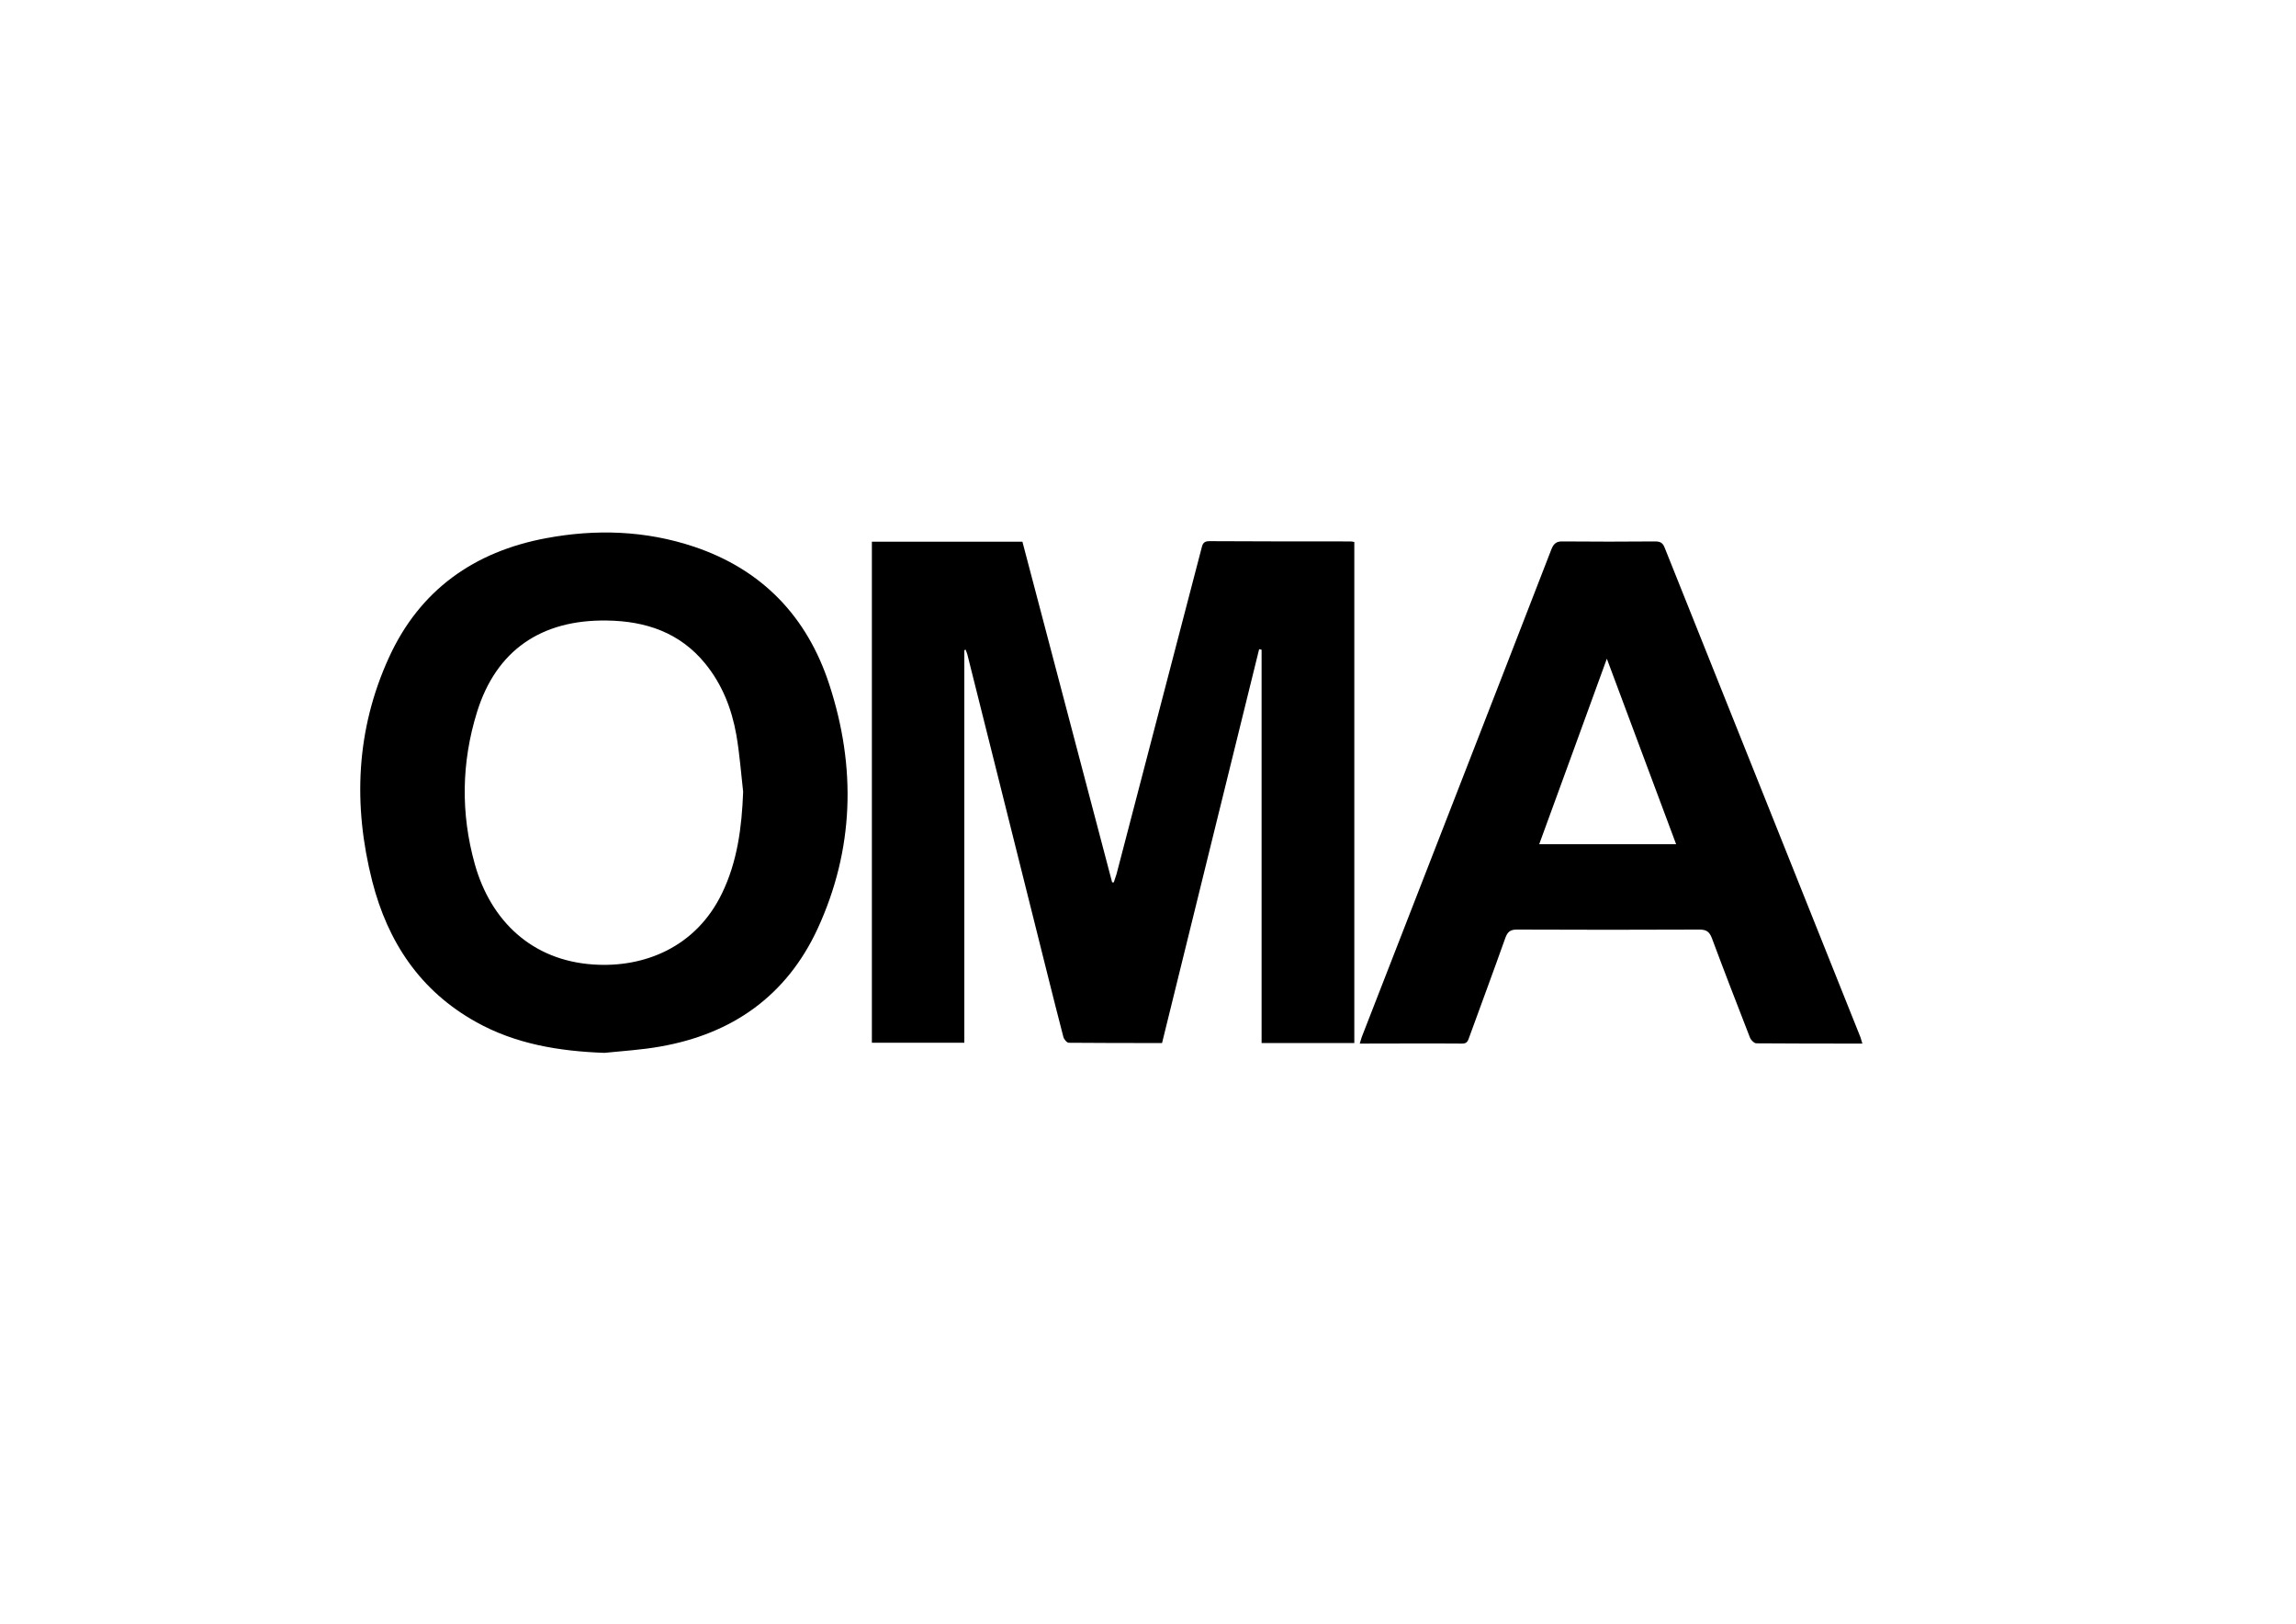 <?xml version="1.0" encoding="utf-8"?>
<!-- Generator: Adobe Illustrator 18.0.0, SVG Export Plug-In . SVG Version: 6.00 Build 0)  -->
<!DOCTYPE svg PUBLIC "-//W3C//DTD SVG 1.1//EN" "http://www.w3.org/Graphics/SVG/1.1/DTD/svg11.dtd">
<svg version="1.1" id="Layer_1" xmlns="http://www.w3.org/2000/svg" xmlns:xlink="http://www.w3.org/1999/xlink" x="0px" y="0px"
	 viewBox="0 0 841.9 595.3" enable-background="new 0 0 841.9 595.3" xml:space="preserve">
<g>
	<path d="M353.6,238.4c0,47.9,0,95.8,0,143.9c-11.4,0-22.5,0-33.9,0c0-61.2,0-122.4,0-183.7c18.3,0,36.5,0,55.2,0
		c10.9,41.5,21.9,83.2,32.9,124.9c0.2,0,0.4,0,0.6,0c0.3-1,0.7-2,1-3c10.4-39.7,20.7-79.5,31.1-119.2c0.4-1.6,0.6-2.9,2.9-2.9
		c17.3,0.1,34.6,0.1,51.8,0.1c0.4,0,0.8,0.1,1.4,0.2c0,61.2,0,122.4,0,183.7c-11.3,0-22.5,0-34,0c0-48.1,0-96.1,0-144.2
		c-0.3-0.1-0.6-0.1-0.9-0.2c-11.9,48.1-23.7,96.2-35.6,144.4c-11.6,0-22.9,0-34.2-0.1c-0.7,0-1.8-1.3-2-2.2
		c-3.9-15-7.6-30.1-11.4-45.2c-7.9-31.7-15.9-63.4-23.8-95c-0.2-0.6-0.4-1.2-0.7-1.8C353.9,238.3,353.8,238.3,353.6,238.4z"/>
	<path d="M221.6,386c-16.5-0.6-32.5-3.2-47-11.3c-20.5-11.4-32.4-29.3-38.1-51.6c-7.1-27.9-6-55.5,6.1-82
		c11.3-24.8,31.3-38.9,57.7-43.8c18.2-3.4,36.4-2.8,54.1,3.1c25.1,8.4,41.6,25.7,49.7,50.6c9.9,30.3,9.1,60.4-4.3,89.5
		c-11.4,24.6-31.3,38.6-57.8,43.2C235.3,384.9,228.4,385.3,221.6,386z M272.5,290.3c-0.8-7-1.3-14-2.5-20.9
		c-1.7-9.6-5.2-18.5-11.4-26.1c-9.3-11.4-21.8-15.6-36-15.8c-24.2-0.4-40.7,11-47.7,33.6c-5.7,18.4-6,37.1-0.8,55.7
		c5.9,21,21.1,35.3,43.4,36.8c18.8,1.3,37.7-6.4,47.2-26C270.4,315.9,272,303.3,272.5,290.3z"/>
	<path d="M682.9,382.6c-13.1,0-26,0-38.9-0.1c-0.8,0-2.1-1.3-2.4-2.3c-4.7-12.1-9.4-24.2-13.9-36.3c-0.9-2.3-2-3.1-4.5-3.1
		c-22.3,0.1-44.7,0.1-67,0c-2.5,0-3.4,0.9-4.2,3c-4.3,12.1-8.8,24.2-13.2,36.3c-0.5,1.3-0.7,2.5-2.6,2.5c-12.4-0.1-24.8,0-37.6,0
		c0.4-1.2,0.6-2.2,1-3.1c23.1-59.4,46.3-118.8,69.3-178.2c0.9-2.2,2-2.9,4.3-2.8c11.2,0.1,22.4,0.1,33.7,0c1.9,0,2.8,0.5,3.5,2.3
		c23.9,59.8,47.9,119.6,71.8,179.5C682.4,380.9,682.6,381.6,682.9,382.6z M564.4,309.5c16.9,0,33.4,0,50.2,0
		c-8.5-22.7-16.8-45-25.4-68C580.8,264.5,572.7,286.9,564.4,309.5z"/>
</g>
</svg>
